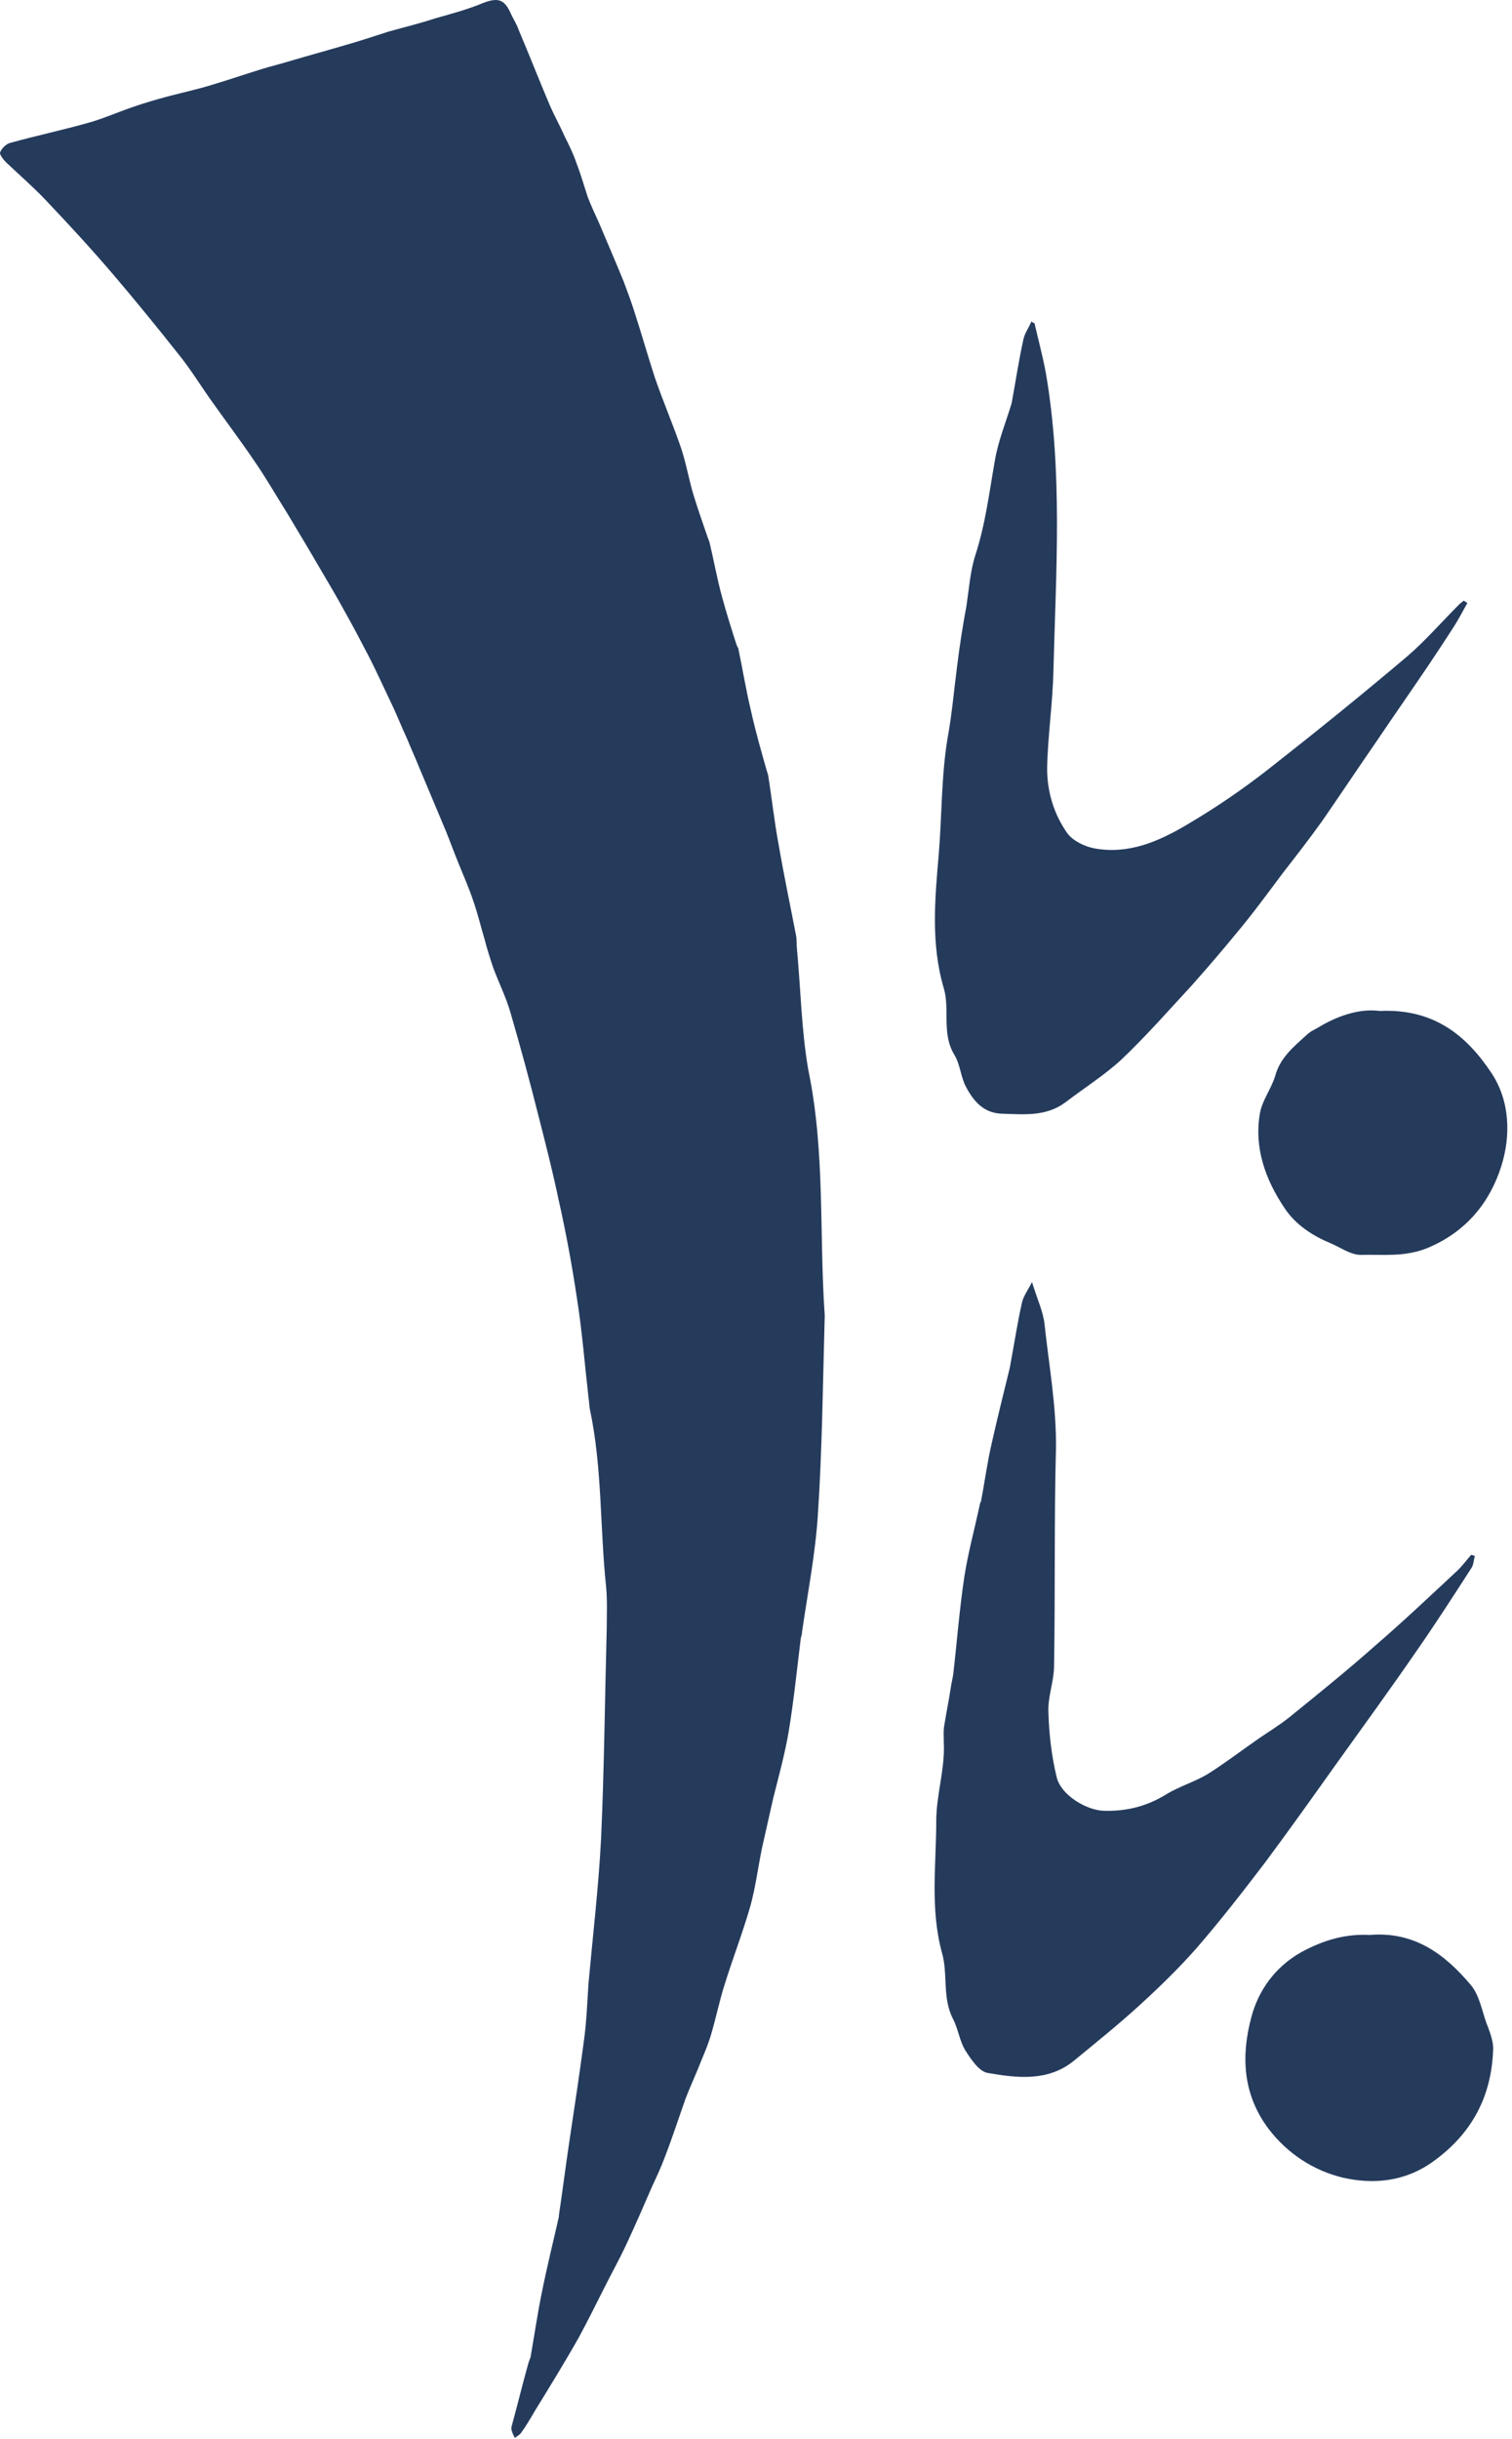 <svg width="240" height="387" viewBox="0 0 240 387" fill="none" xmlns="http://www.w3.org/2000/svg">
<path d="M130.911 208.702C130.611 219.502 130.511 230.002 129.811 240.502C129.411 246.602 128.211 252.702 127.311 258.902C127.311 259.202 127.211 259.602 127.111 259.902C126.511 264.802 126.011 269.702 125.211 274.602C124.611 278.202 123.611 281.802 122.711 285.402C122.111 288.102 121.511 290.702 120.911 293.402C120.311 296.402 119.911 299.502 119.111 302.402C117.911 306.602 116.311 310.702 115.011 314.902C114.211 317.402 113.711 319.902 113.011 322.302C112.611 323.802 112.011 325.302 111.411 326.702C110.611 328.802 109.611 330.902 108.811 333.002C107.711 336.102 106.711 339.202 105.511 342.302C104.911 343.902 104.211 345.402 103.511 346.902C102.211 349.902 100.911 352.902 99.511 355.902C98.411 358.302 97.111 360.602 95.911 363.002C94.611 365.602 93.311 368.202 91.911 370.802C89.711 374.702 87.311 378.602 84.911 382.502C84.211 383.702 83.511 384.902 82.711 386.002C82.511 386.302 82.111 386.502 81.711 386.802C81.511 386.402 81.311 386.002 81.211 385.602C81.111 385.302 81.211 384.902 81.311 384.602C82.211 381.302 83.011 378.002 83.911 374.802C84.011 374.502 84.111 374.302 84.211 374.002C84.811 370.602 85.311 367.102 86.011 363.702C86.811 359.702 87.811 355.702 88.711 351.702C88.711 351.602 88.711 351.602 88.711 351.502C89.311 347.502 89.811 343.502 90.411 339.502C91.211 334.202 92.011 328.902 92.711 323.602C93.111 320.702 93.211 317.702 93.411 314.702C94.111 307.002 95.011 299.402 95.411 291.702C95.911 280.602 96.011 269.402 96.311 258.202C96.311 256.102 96.411 253.902 96.211 251.802C95.211 242.402 95.611 232.802 93.611 223.502C93.511 222.902 93.511 222.302 93.411 221.702C92.811 216.502 92.411 211.302 91.611 206.202C90.811 200.802 89.811 195.402 88.611 190.102C87.711 185.802 86.611 181.502 85.511 177.202C84.111 171.602 82.611 166.102 81.011 160.602C80.311 158.202 79.211 156.002 78.311 153.602C77.811 152.102 77.311 150.602 76.911 149.002C76.311 147.002 75.811 144.902 75.111 142.902C74.411 140.802 73.511 138.802 72.711 136.802C72.011 135.102 71.411 133.402 70.711 131.702C69.311 128.402 67.911 125.002 66.511 121.702C65.911 120.202 65.211 118.702 64.611 117.202C63.811 115.502 63.111 113.702 62.311 112.002C61.011 109.302 59.811 106.602 58.411 103.902C57.211 101.602 56.011 99.302 54.711 97.002C53.511 94.802 52.211 92.602 50.911 90.402C49.111 87.302 47.311 84.302 45.511 81.302C43.811 78.602 42.211 75.802 40.411 73.202C38.111 69.802 35.611 66.502 33.211 63.102C31.611 60.802 30.111 58.402 28.411 56.302C25.011 52.002 21.511 47.702 18.011 43.602C14.511 39.502 10.911 35.602 7.211 31.702C5.211 29.602 3.011 27.702 0.911 25.702C0.511 25.302 -0.089 24.502 0.011 24.202C0.211 23.602 0.911 22.902 1.511 22.702C5.811 21.502 10.111 20.602 14.311 19.402C16.711 18.702 18.911 17.702 21.311 16.902C23.011 16.302 24.811 15.802 26.611 15.302C28.911 14.702 31.211 14.202 33.511 13.502C36.211 12.702 38.811 11.802 41.411 11.002C43.011 10.502 44.711 10.102 46.311 9.602C49.011 8.802 51.611 8.102 54.311 7.302C56.811 6.602 59.211 5.802 61.711 5.002C64.211 4.302 66.711 3.702 69.111 2.902C71.611 2.202 74.211 1.502 76.611 0.502C78.911 -0.398 80.011 -0.198 81.011 2.002C81.411 2.902 82.011 3.802 82.311 4.702C84.011 8.702 85.611 12.802 87.311 16.802C88.011 18.402 88.911 20.002 89.611 21.602C90.311 23.002 91.011 24.402 91.511 25.902C92.211 27.702 92.711 29.502 93.311 31.302C93.811 32.602 94.411 33.902 95.011 35.202C96.311 38.302 97.711 41.502 99.011 44.702C99.611 46.302 100.211 47.902 100.711 49.502C101.811 52.902 102.811 56.402 103.911 59.802C105.211 63.602 106.811 67.302 108.111 71.102C108.911 73.502 109.311 75.902 110.011 78.302C110.711 80.602 111.511 82.902 112.311 85.202C112.411 85.502 112.511 85.702 112.611 86.002C113.311 88.902 113.811 91.802 114.611 94.702C115.311 97.302 116.111 99.802 116.911 102.302C117.011 102.602 117.211 102.802 117.211 103.002C117.911 106.302 118.411 109.502 119.211 112.802C119.911 116.002 120.811 119.102 121.711 122.302C121.811 122.502 121.811 122.702 121.911 122.902C122.511 126.602 122.911 130.402 123.611 134.102C124.411 138.802 125.411 143.502 126.311 148.202C126.511 149.002 126.411 149.802 126.511 150.702C127.111 157.102 127.211 163.502 128.311 169.802C131.011 182.802 130.011 196.002 130.911 208.702Z" fill="#253B5C"/>
<path d="M234.111 246.902C233.911 247.502 233.911 248.202 233.611 248.702C230.711 253.202 227.811 257.702 224.811 262.002C220.611 268.102 216.311 274.002 212.011 280.002C208.311 285.202 204.611 290.402 200.811 295.502C197.311 300.102 193.811 304.602 190.011 309.002C187.111 312.302 183.911 315.402 180.611 318.402C177.311 321.402 173.811 324.202 170.411 327.002C166.311 330.302 161.411 329.702 156.811 328.902C155.411 328.702 154.111 326.702 153.211 325.302C152.311 323.802 152.111 322.002 151.311 320.402C149.511 317.002 150.511 313.202 149.511 309.802C147.611 302.802 148.611 295.802 148.611 288.902C148.611 284.802 150.011 280.702 149.811 276.502C149.811 275.502 149.711 274.602 149.911 273.602C150.211 271.702 150.611 269.802 150.911 267.802C151.011 267.102 151.211 266.302 151.311 265.602C151.911 260.402 152.311 255.102 153.111 249.902C153.711 246.202 154.711 242.502 155.511 238.802C155.511 238.602 155.611 238.402 155.711 238.202C156.311 235.102 156.711 232.002 157.411 229.002C158.311 225.002 159.311 221.002 160.311 216.902C160.311 216.702 160.411 216.502 160.411 216.302C161.011 213.102 161.511 209.802 162.211 206.702C162.411 205.702 163.111 204.802 163.811 203.402C164.611 206.102 165.611 208.102 165.811 210.202C166.511 216.702 167.711 223.202 167.611 229.902C167.311 241.402 167.511 252.802 167.311 264.302C167.311 266.702 166.311 269.202 166.411 271.602C166.511 275.102 166.911 278.602 167.711 281.902C168.311 284.702 172.311 287.202 175.211 287.302C178.811 287.402 182.011 286.602 185.111 284.702C187.211 283.402 189.711 282.702 191.811 281.402C194.511 279.702 197.111 277.702 199.711 275.902C201.311 274.802 203.111 273.702 204.611 272.502C209.311 268.702 214.011 264.902 218.511 260.902C222.811 257.202 226.911 253.302 231.111 249.402C232.011 248.602 232.711 247.602 233.511 246.702C233.711 246.702 233.911 246.802 234.111 246.902Z" fill="#253B5C"/>
<path d="M164.211 51.302C164.811 53.902 165.511 56.502 166.011 59.202C168.711 74.902 167.611 90.702 167.211 106.402C167.111 111.502 166.311 116.702 166.211 121.902C166.211 125.702 167.311 129.202 169.411 132.202C170.311 133.402 172.111 134.302 173.711 134.602C179.111 135.602 183.911 133.502 188.311 130.902C192.911 128.202 197.311 125.202 201.511 121.902C208.911 116.102 216.211 110.202 223.411 104.102C226.311 101.602 228.811 98.702 231.611 95.902C231.811 95.702 232.111 95.502 232.311 95.302C232.511 95.402 232.711 95.502 232.911 95.702C232.211 96.902 231.611 98.102 230.911 99.202C229.511 101.402 228.111 103.502 226.711 105.602C224.011 109.602 221.211 113.602 218.511 117.602C215.611 121.802 212.811 126.002 209.911 130.202C207.911 133.002 205.811 135.702 203.711 138.402C201.311 141.602 198.911 144.902 196.311 148.002C194.011 150.802 191.611 153.602 189.211 156.302C185.511 160.302 181.911 164.402 178.011 168.102C175.311 170.602 172.111 172.602 169.111 174.902C166.011 177.202 162.511 176.802 159.011 176.702C156.111 176.602 154.511 174.702 153.311 172.402C152.511 170.902 152.411 168.902 151.511 167.402C149.411 164.002 150.811 160.202 149.811 156.802C147.711 149.702 148.411 142.502 149.011 135.502C149.511 129.402 149.411 123.102 150.411 117.102C151.111 113.302 151.411 109.602 151.911 105.802C152.311 102.502 152.811 99.302 153.411 96.102C153.811 93.402 154.011 90.602 154.811 88.102C156.411 83.202 157.011 78.202 157.911 73.102C158.411 70.102 159.611 67.102 160.511 64.202C160.511 64.102 160.611 63.902 160.611 63.802C161.211 60.502 161.711 57.202 162.411 54.002C162.611 52.902 163.311 52.002 163.711 51.002C163.811 51.102 164.011 51.202 164.211 51.302Z" fill="#253B5C"/>
<path d="M217.411 307.002C224.511 306.402 229.411 310.102 233.511 315.002C234.811 316.602 235.211 318.902 235.911 320.902C236.411 322.202 237.011 323.702 237.011 325.002C236.811 332.502 233.711 338.502 227.411 343.002C222.911 346.202 217.911 346.602 213.111 345.502C208.611 344.402 204.411 341.802 201.311 337.702C197.211 332.202 197.011 326.102 198.611 320.102C199.711 315.902 202.311 312.102 206.611 309.702C210.111 307.802 213.611 306.802 217.411 307.002Z" fill="#253B5C"/>
<path d="M219.011 160.402C227.511 160.002 232.711 164.202 236.711 170.202C239.711 174.702 239.811 180.202 238.311 185.002C236.511 190.702 232.811 195.402 226.611 198.002C222.911 199.502 219.511 199.003 216.011 199.103C214.411 199.103 212.911 198.002 211.311 197.302C208.411 196.102 205.711 194.402 203.911 191.702C200.811 187.102 199.011 182.002 200.011 176.502C200.411 174.502 201.811 172.702 202.411 170.702C203.211 167.802 205.311 166.102 207.411 164.202C208.011 163.602 208.811 163.302 209.611 162.802C212.711 161.002 216.011 160.002 219.011 160.402Z" fill="#253B5C"/>
</svg>
